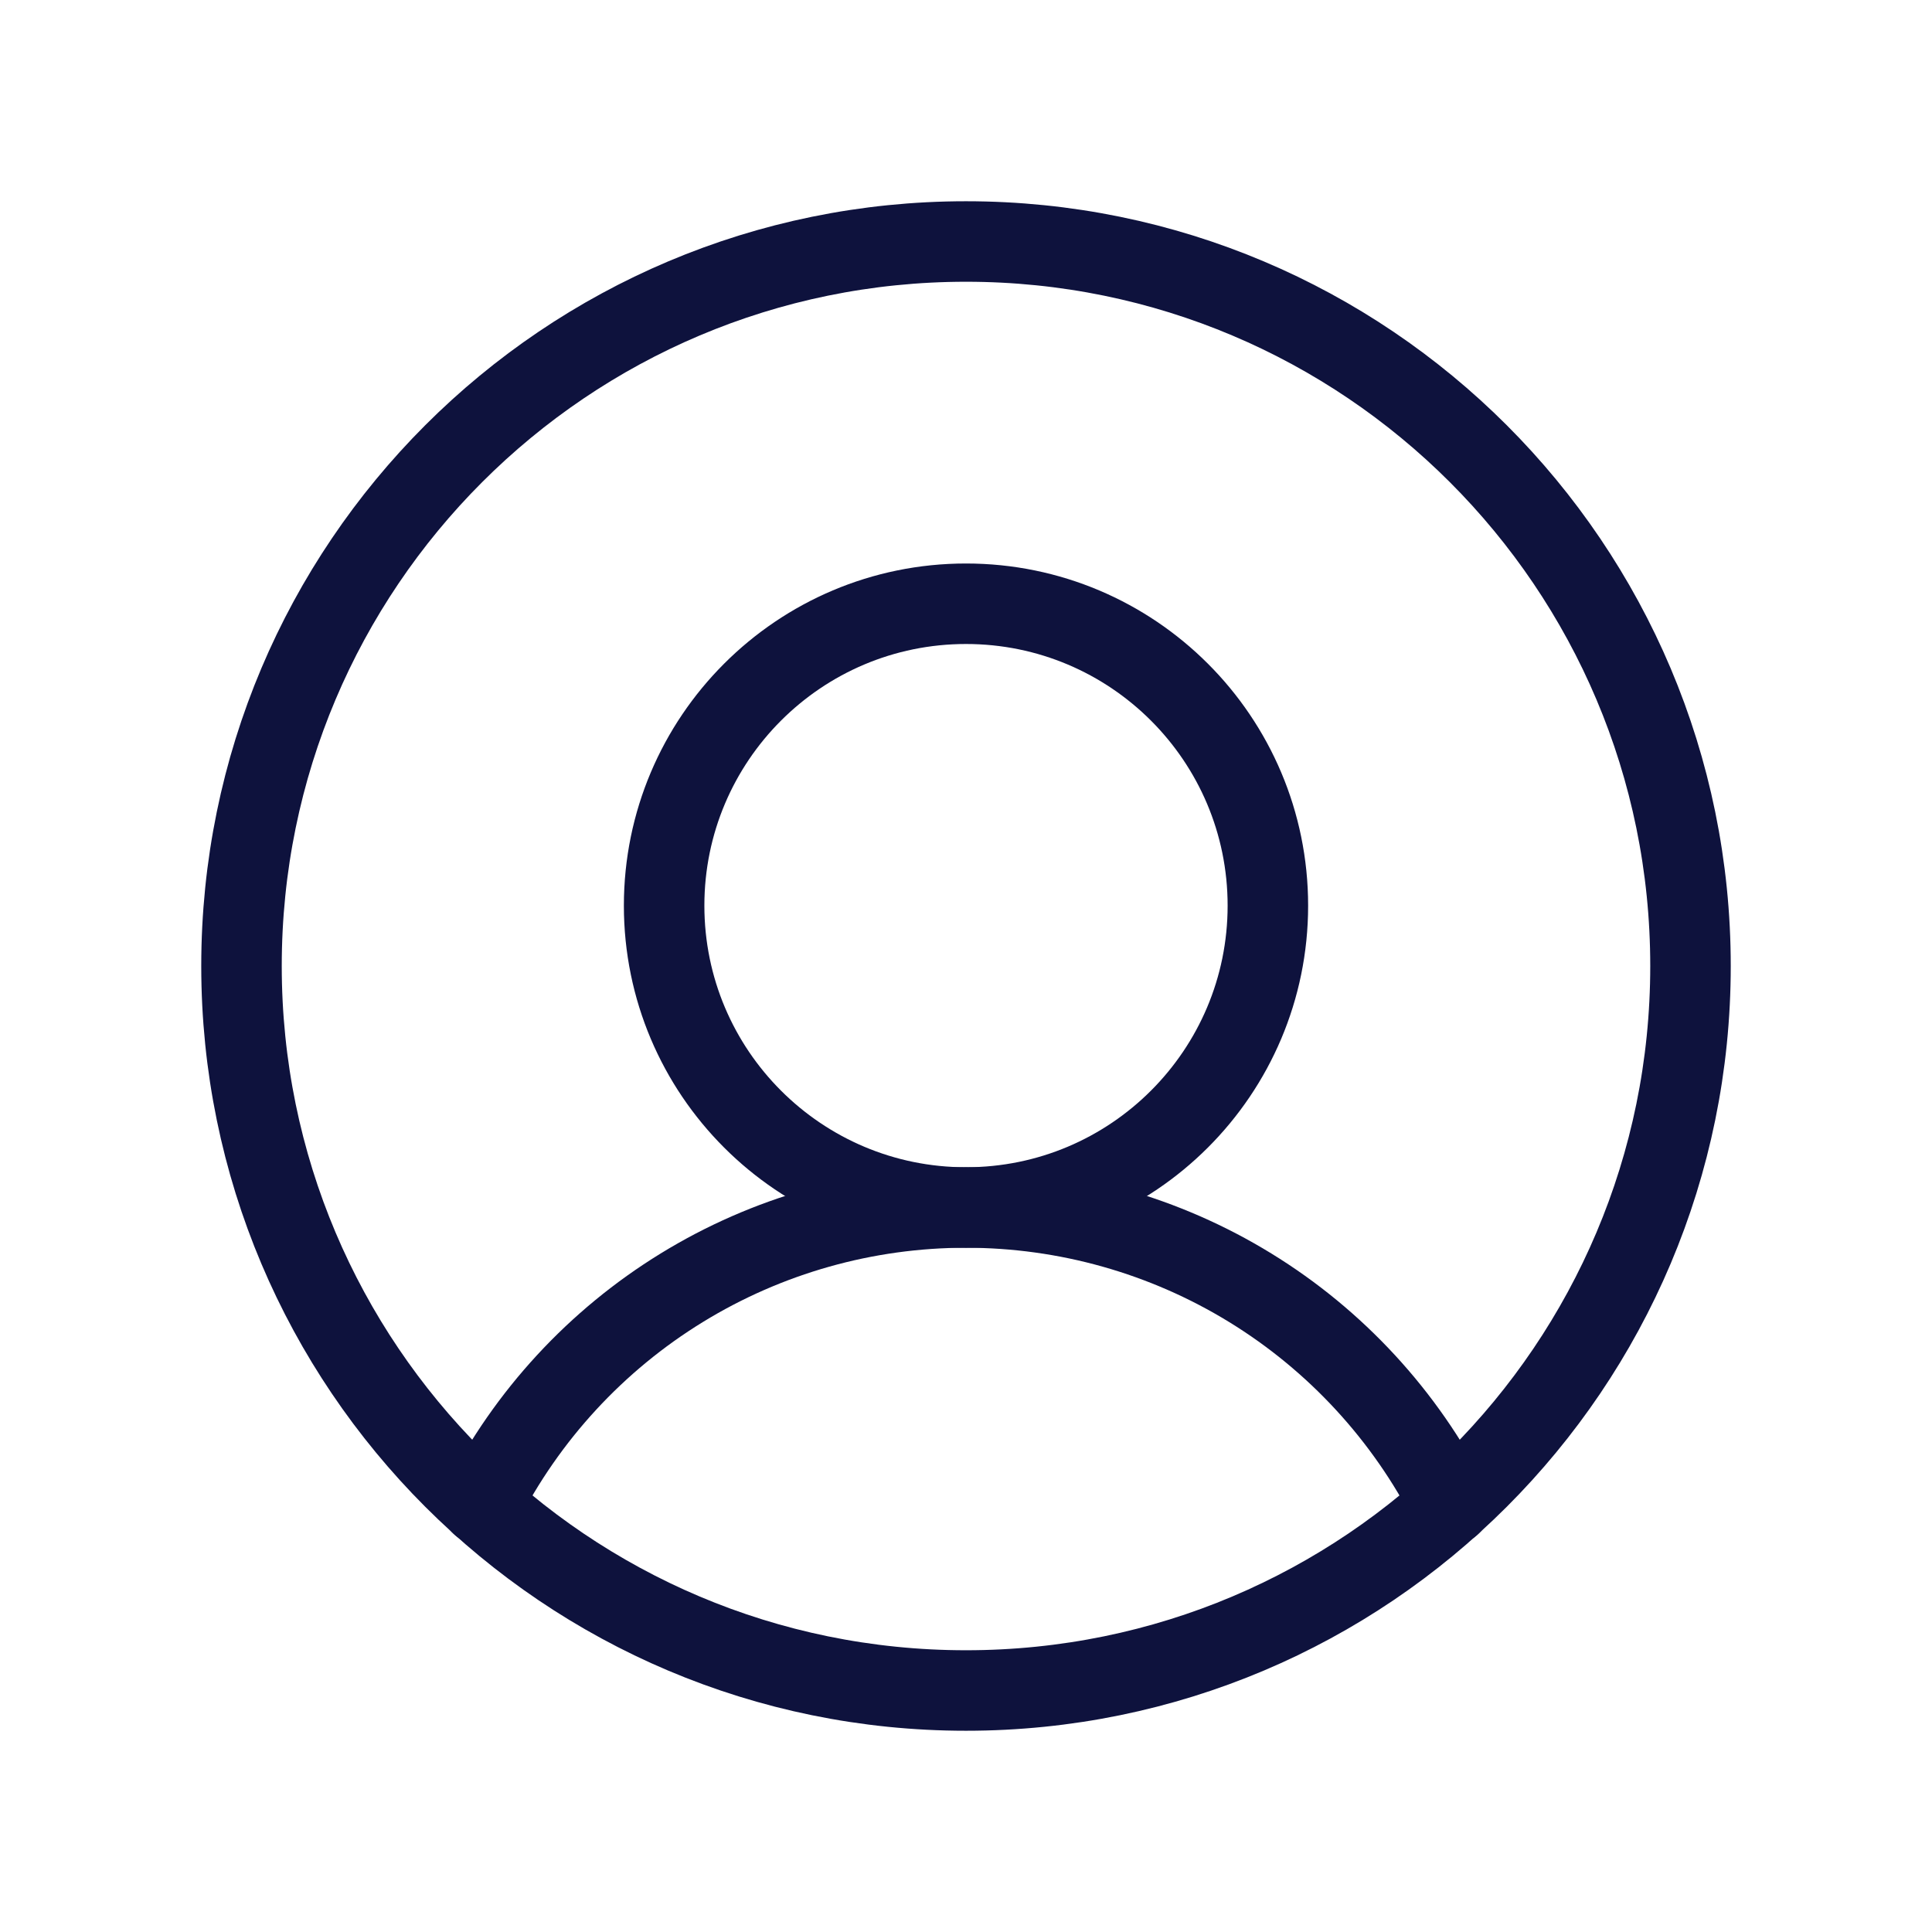 <svg width="24" height="24" viewBox="0 0 24 24" fill="none" xmlns="http://www.w3.org/2000/svg">
<path d="M12 21C16.971 21 21 16.971 21 12C21 7.029 16.971 3 12 3C7.029 3 3 7.029 3 12C3 16.971 7.029 21 12 21Z" stroke="#0E123D" stroke-linecap="round" stroke-linejoin="round"/>
<path d="M12 15C14.071 15 15.75 13.321 15.75 11.25C15.75 9.179 14.071 7.5 12 7.5C9.929 7.5 8.25 9.179 8.25 11.25C8.25 13.321 9.929 15 12 15Z" stroke="#0E123D" stroke-linecap="round" stroke-linejoin="round"/>
<path d="M5.981 18.694C6.545 17.583 7.407 16.649 8.469 15.997C9.531 15.345 10.753 15 12 15C13.246 15 14.469 15.345 15.531 15.997C16.593 16.649 17.454 17.583 18.019 18.694" stroke="#0E123D" stroke-linecap="round" stroke-linejoin="round"/>
</svg>

